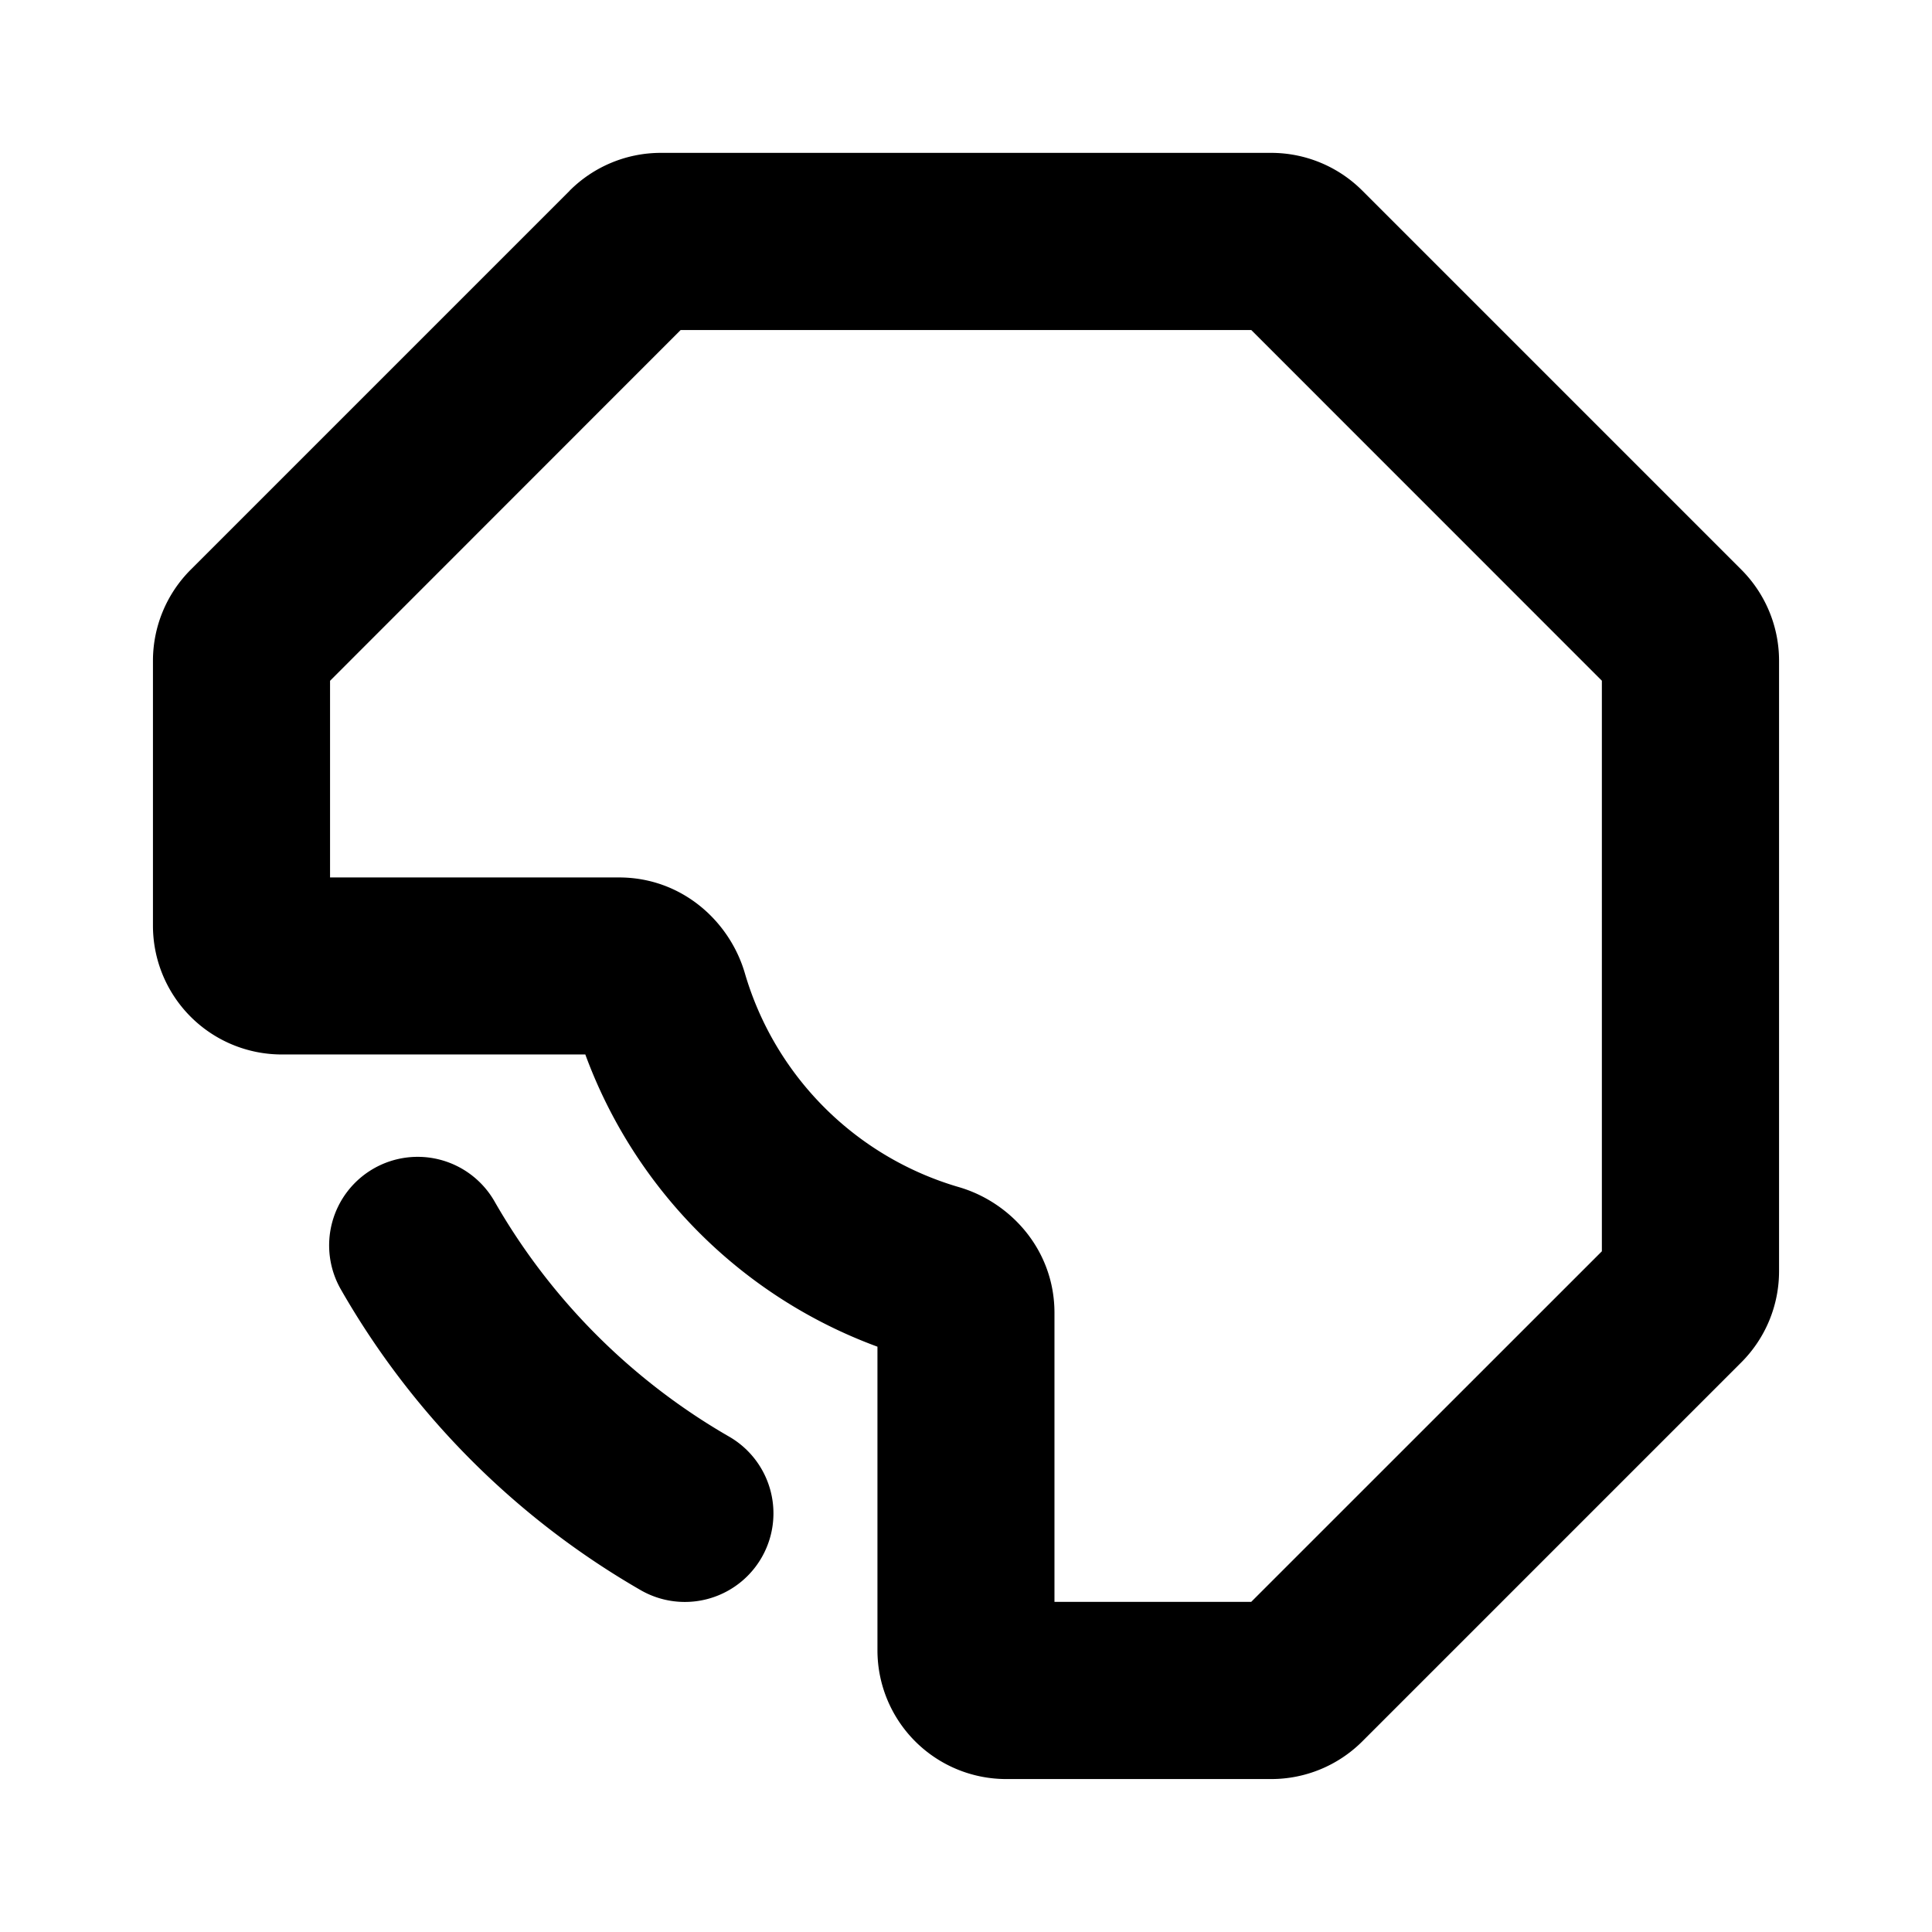 <svg xmlns="http://www.w3.org/2000/svg" width="24" height="24" fill="none" viewBox="0 0 24 24"><path fill="#000" fill-rule="evenodd" d="M7.076 2.369a1.6 1.6 0 0 1 1.131-.47h7.586a1.6 1.6 0 0 1 1.131.47l4.707 4.707c.3.3.469.707.469 1.131v7.586a1.6 1.6 0 0 1-.469 1.131l-4.707 4.707a1.6 1.6 0 0 1-1.131.469H12.5a1.6 1.6 0 0 1-1.6-1.6v-3.771a6.115 6.115 0 0 1-3.629-3.63H3.5a1.6 1.6 0 0 1-1.6-1.6V8.208a1.6 1.6 0 0 1 .469-1.131L7.076 2.37Zm1.38 1.73L4.1 8.457V10.9h3.59c.78 0 1.375.544 1.563 1.19a3.91 3.91 0 0 0 2.656 2.656c.646.187 1.19.783 1.19 1.563v3.59h2.444l4.356-4.355V8.456L15.544 4.1H8.456ZM4.642 14.516a1.1 1.1 0 0 1 1.501.408 7.9 7.9 0 0 0 2.914 2.922 1.1 1.1 0 0 1-1.099 1.907 10.1 10.1 0 0 1-3.724-3.736 1.1 1.1 0 0 1 .408-1.501Z" clip-rule="evenodd"/></svg>